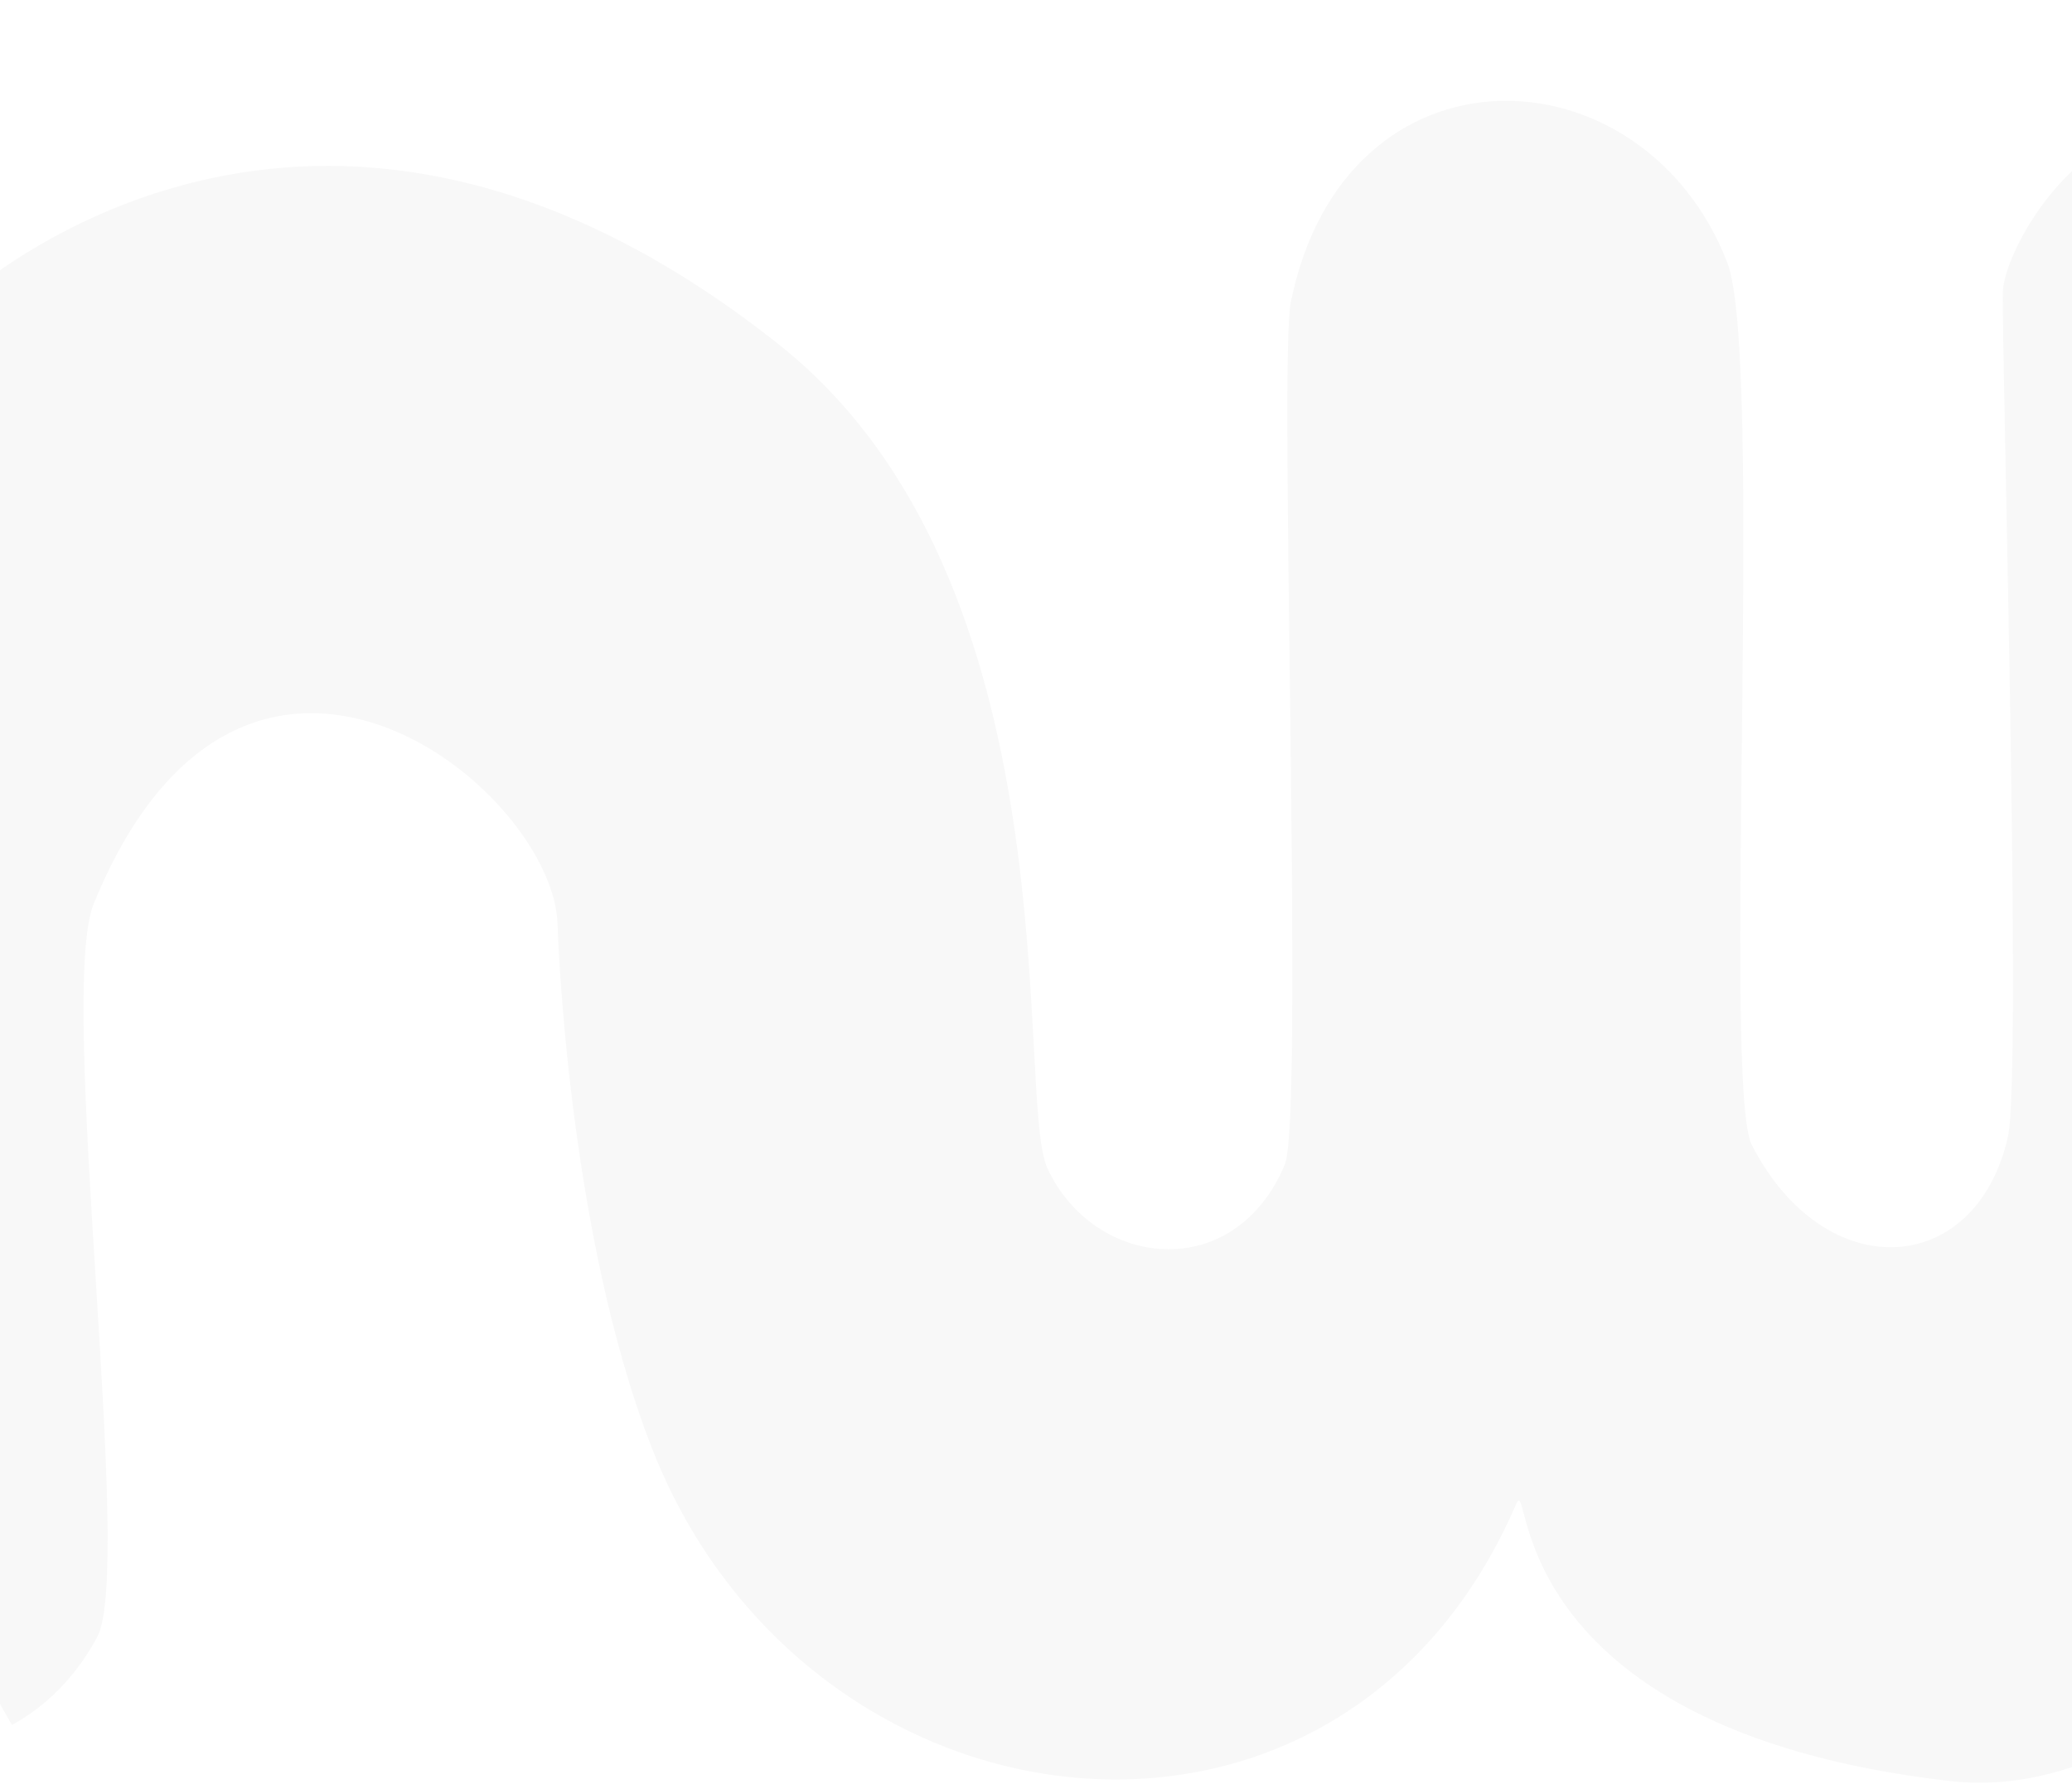 <?xml version="1.0" encoding="UTF-8" standalone="no"?>
<!-- Created with Inkscape (http://www.inkscape.org/) -->

<svg
   xmlns:dc="http://purl.org/dc/elements/1.1/"
   xmlns:cc="http://creativecommons.org/ns#"
   xmlns:rdf="http://www.w3.org/1999/02/22-rdf-syntax-ns#"
   xmlns:svg="http://www.w3.org/2000/svg"
   xmlns="http://www.w3.org/2000/svg"
   version="1.1"
   width="1506.621"
   height="1297.77"
   id="svg2985">
  <title
     id="title3837">Nationwide Residential and Commercial</title>
  <defs
     id="defs2989">
    <linearGradient
       id="linearGradient3814">
      <stop
         id="stop3816"
         style="stop-color:#000000;stop-opacity:1"
         offset="0" />
      <stop
         id="stop3818"
         style="stop-color:#000000;stop-opacity:0"
         offset="1" />
    </linearGradient>
    <clipPath
       id="clipPath3042">
      <path
         d="m 89.366,45.181 a 45.36,44.819 0 1 1 -90.72,0 45.36,44.819 0 1 1 90.72,0 z"
         transform="translate(0.406,-0.406)"
         id="path3044"
         style="fill:#ff0000;fill-rule:evenodd;stroke:#000000;stroke-width:1px;stroke-linecap:butt;stroke-linejoin:miter;stroke-opacity:1" />
    </clipPath>
    <filter
       color-interpolation-filters="sRGB"
       id="filter3760">
      <feColorMatrix
         result="result7"
         values="1 0 0 0 0 0 1 0 0 0 0 0 1 0 0 0 0 0 1 0 "
         id="feColorMatrix3762" />
      <feGaussianBlur
         stdDeviation="5"
         result="result6"
         id="feGaussianBlur3764" />
      <feComposite
         in2="result7"
         operator="atop"
         in="result6"
         result="result91"
         id="feComposite3766" />
      <feComposite
         in2="result91"
         operator="in"
         id="feComposite3768" />
    </filter>
    <filter
       color-interpolation-filters="sRGB"
       id="filter3810">
      <feGaussianBlur
         id="feGaussianBlur3812"
         stdDeviation="0.844" />
    </filter>
  </defs>
  <g
     transform="translate(503.631,1185.764)"
     id="layer4">
    <path
       d="m 90.856,47.754 a 44.683,46.037 0 1 1 -89.366,0 44.683,46.037 0 1 1 89.366,0 z"
       transform="matrix(0.442,0,0,0.43,85.189,49.437)"
       id="path3831"
       style="fill:#ffffff;fill-opacity:1;stroke:#000000;stroke-width:0;stroke-linecap:round;stroke-linejoin:round;stroke-miterlimit:4;stroke-opacity:1;stroke-dasharray:none;stroke-dashoffset:0" />
  </g>
  <g
     transform="translate(503.631,1185.764)"
     id="layer2">
    <path
       d="m 4.468,24.194 c 0,0 12.785,-10.969 29.924,1.354 10.621,7.636 8.065,23.875 9.207,26.133 1.614,3.189 6.648,3.773 8.53,-10e-7 0.725,-1.454 0.212,-25.338 0.677,-27.216 2.081,-8.407 12.796,-7.948 15.707,-1.052 1.266,2.999 -0.633,26.011 0.406,27.862 2.535,4.515 7.978,4.321 9.207,-0.135 0.546,-1.98 0.192,-25.039 0.271,-26.674 0.092,-1.913 6.093,-10.561 14.353,-0.677 1.79,2.142 3.927,16.519 2.708,25.32 -1.973,14.251 -11.445,23.298 -19.769,22.342 C 59.291,69.566 60.875,61.3 60.255,62.513 53.727,75.268 34.617,72.944 29.247,60.347 26.299,53.431 26.133,43.827 26.133,43.827 26.169,39.481 15.069,31.352 9.478,42.88 8.105,45.71 10.587,63.869 9.207,66.034 c -4.33,6.796 -15.436,1.896 -15.436,1.896 0,0 0.406,-32.226 1.896,-34.257 1.489,-2.031 8.801,-9.478 8.801,-9.478 z"
       transform="matrix(20.234,-0.302,0.344,23.033,-641.991,-1513.297)"
       clip-path="url(#clipPath3042)"
       id="nw"
       style="fill:#f8f8f8;fill-opacity:1;stroke:#000000;stroke-width:0;stroke-linecap:round;stroke-linejoin:round;stroke-miterlimit:4;stroke-opacity:1;stroke-dasharray:none;stroke-dashoffset:0;filter:url(#filter3810)" />
  </g>
  <g
     transform="translate(503.631,1185.764)"
     id="layer3" />
</svg>
